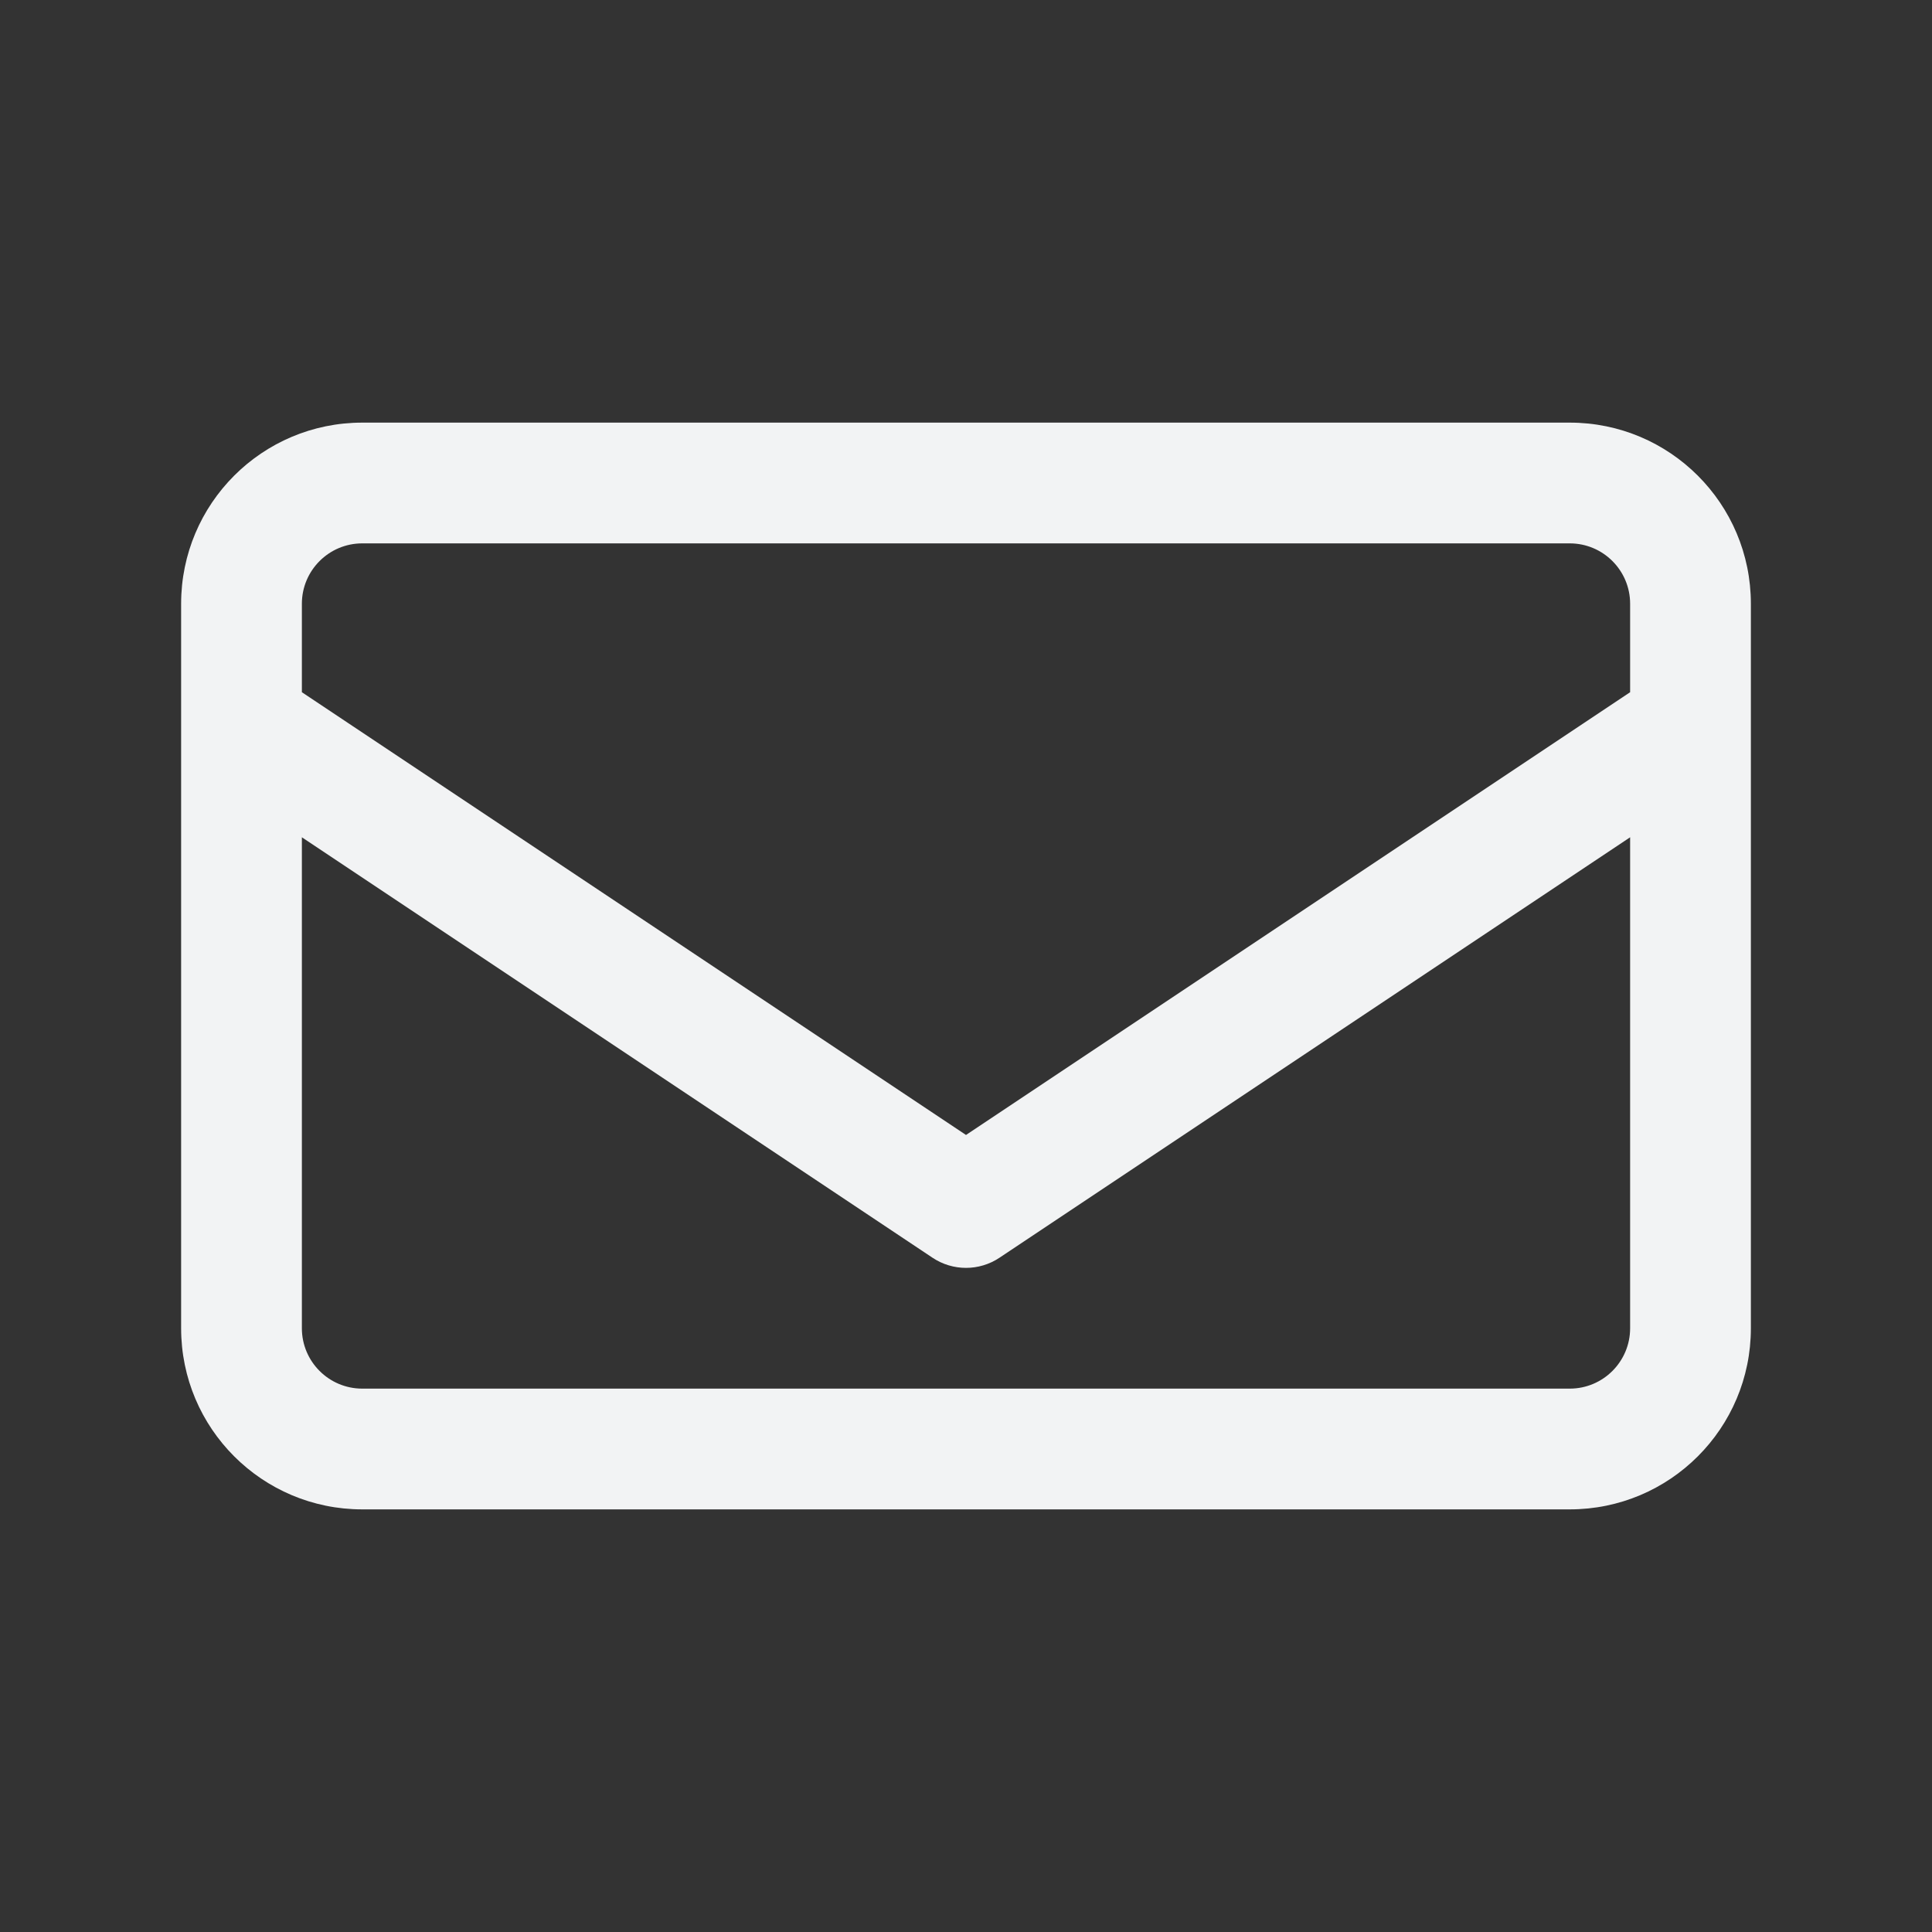 <svg width="24" height="24" viewBox="0 0 24 24" fill="none" xmlns="http://www.w3.org/2000/svg">
<rect x="0" y="0" width="24" height="24" fill="#333333" stroke="none"/>
<path fill-rule="evenodd" clip-rule="evenodd" d="M4.5 5.25C3.257 5.25 2.25 6.257 2.25 7.5V8.999C2.25 8.999 2.25 8.999 2.25 8.999V16.5C2.25 17.743 3.257 18.75 4.5 18.75H19.5C20.743 18.75 21.75 17.743 21.75 16.5V9.015C21.75 9.004 21.75 8.994 21.75 8.984V7.5C21.75 6.257 20.743 5.25 19.5 5.25H4.5ZM20.25 8.599V7.5C20.25 7.086 19.914 6.75 19.5 6.75H4.5C4.086 6.75 3.75 7.086 3.75 7.5V8.599L12 14.099L20.25 8.599ZM3.75 10.401V16.5C3.75 16.914 4.086 17.25 4.5 17.25H19.5C19.914 17.25 20.25 16.914 20.25 16.5V10.401L12.416 15.624C12.164 15.792 11.836 15.792 11.584 15.624L3.75 10.401Z" fill="#F2F3F4"/>
</svg>
